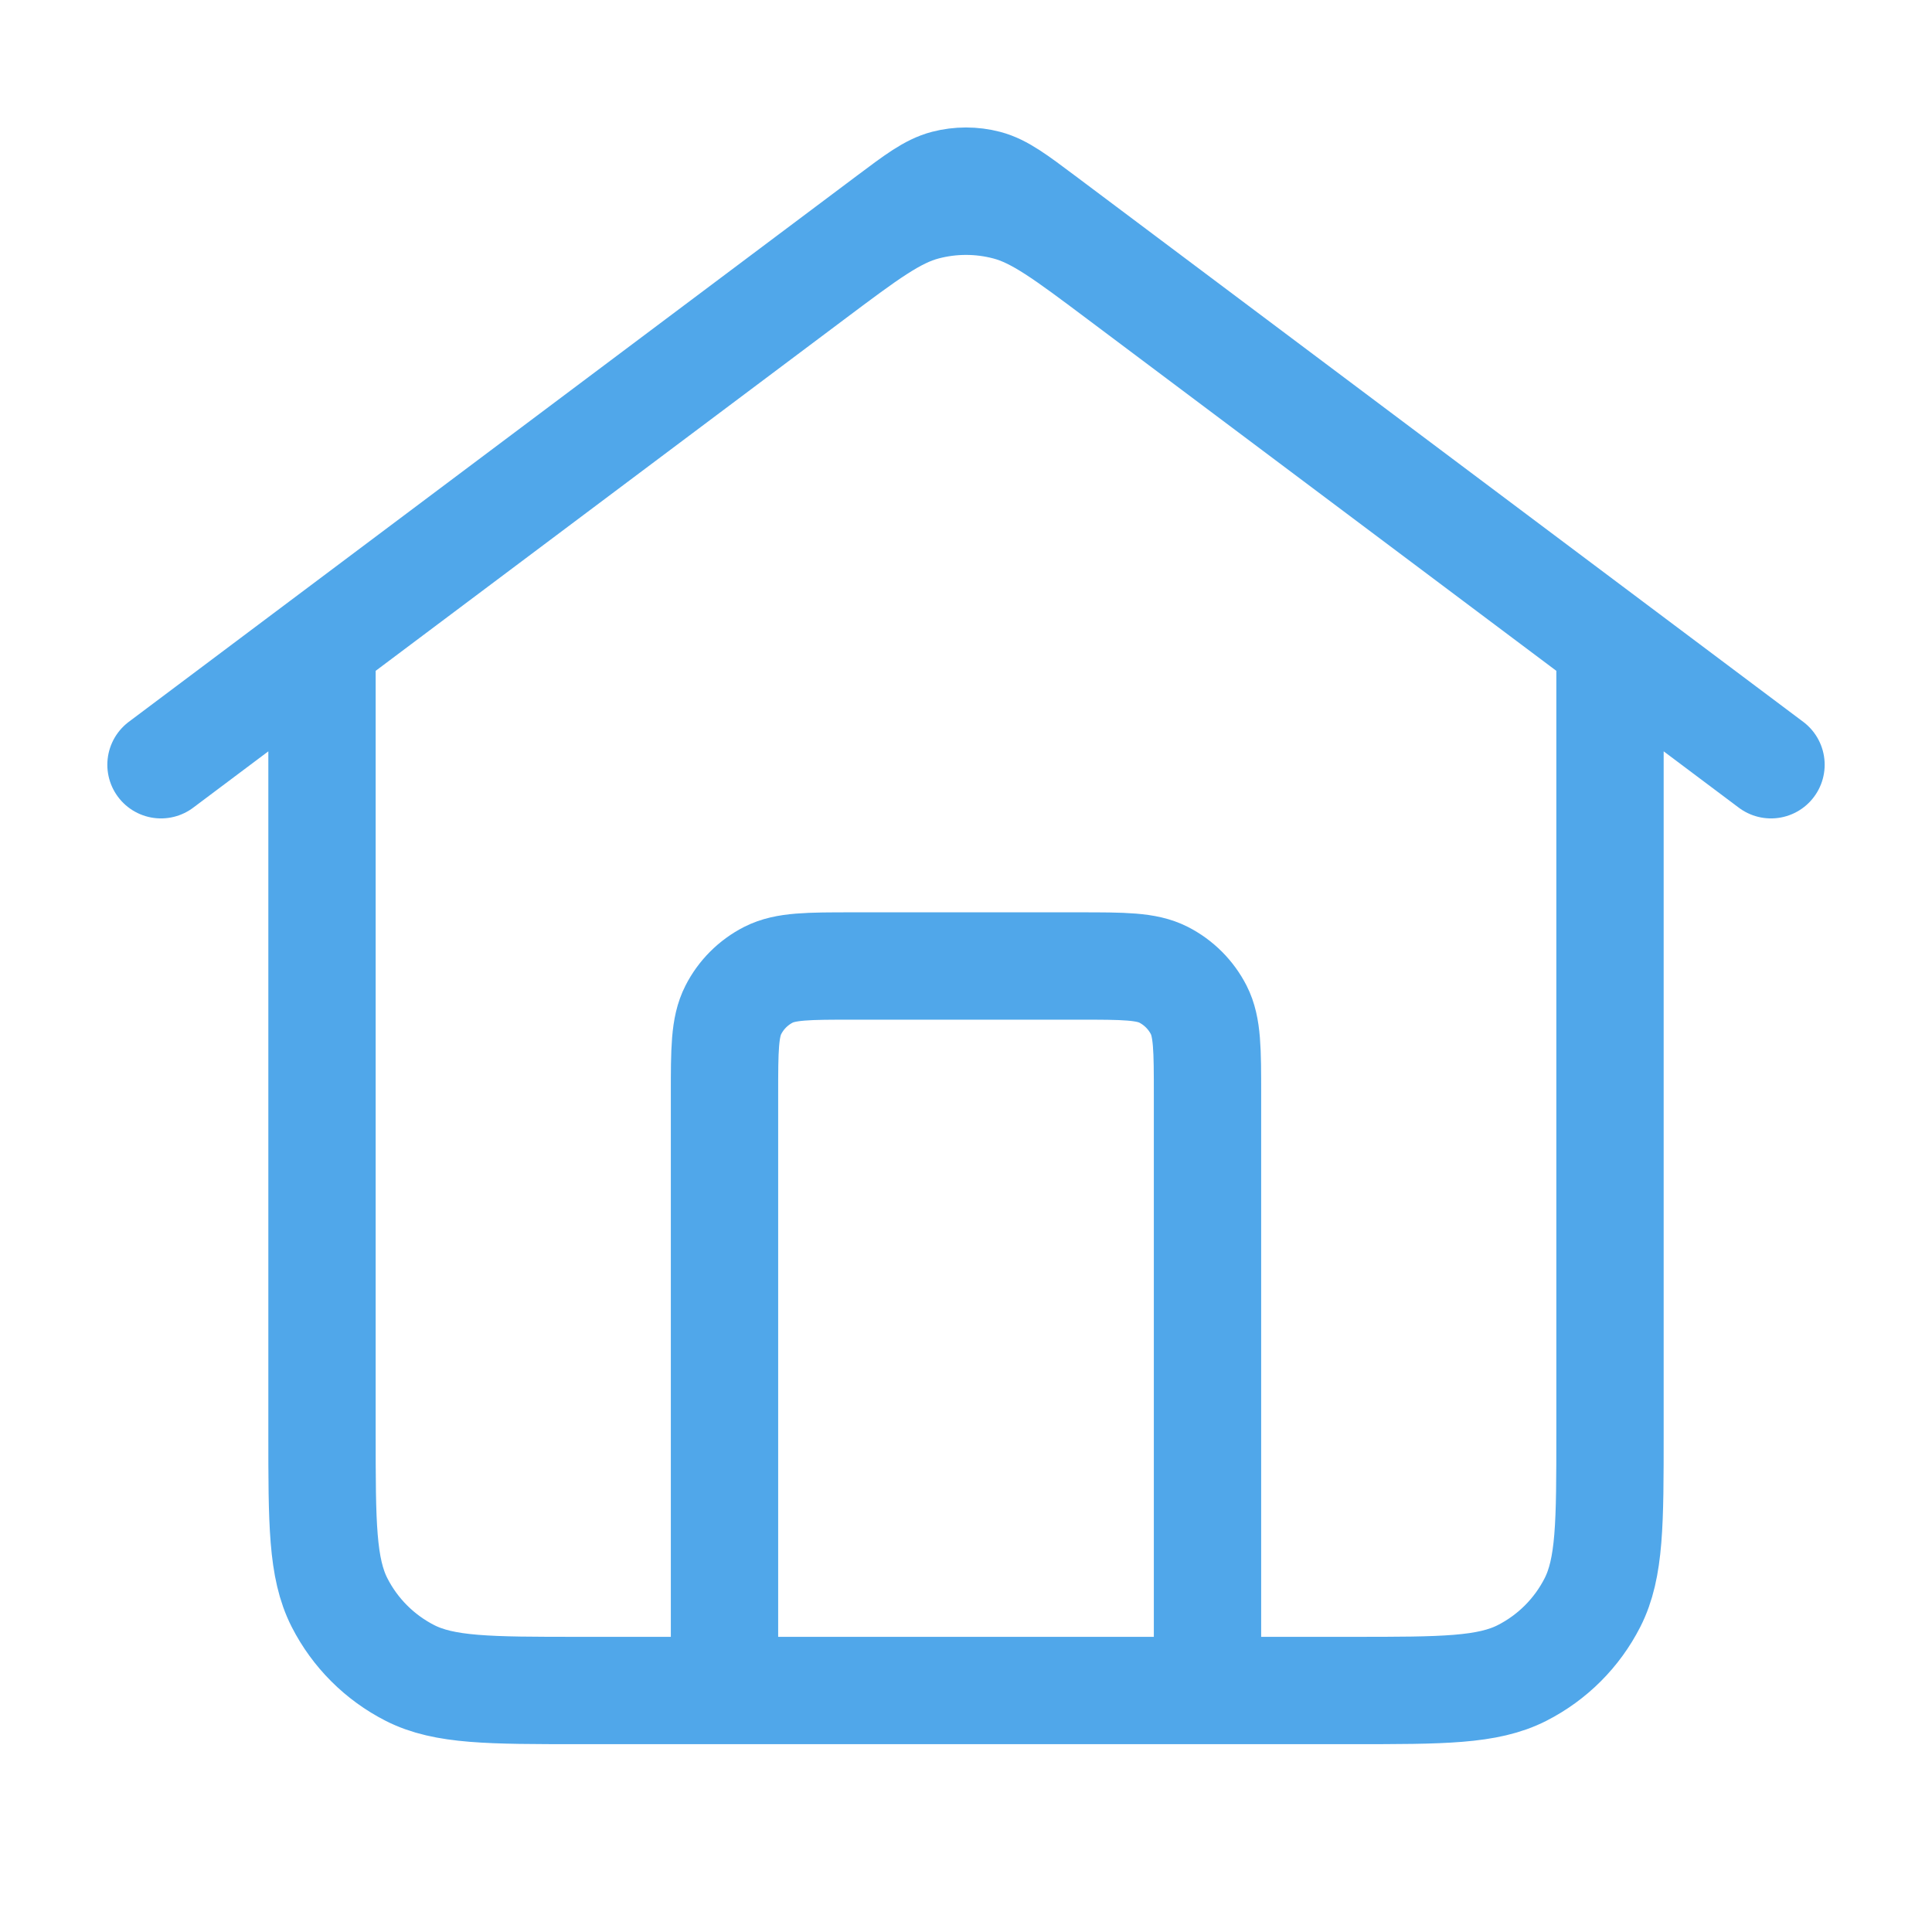 <svg xmlns="http://www.w3.org/2000/svg" width="36" height="36" viewBox="0 0 36 36" fill="none">
  <path d="M13.5 31.5V20.4C13.5 19.56 13.5 19.14 13.664 18.819C13.807 18.537 14.037 18.307 14.319 18.163C14.64 18 15.06 18 15.9 18H20.1C20.94 18 21.36 18 21.681 18.163C21.963 18.307 22.193 18.537 22.337 18.819C22.5 19.14 22.5 19.56 22.5 20.4V31.5M3 14.25L16.56 4.08C17.076 3.693 17.335 3.499 17.618 3.424C17.869 3.359 18.132 3.359 18.382 3.424C18.665 3.499 18.924 3.693 19.44 4.08L33 14.25M6 12V26.7C6 28.38 6 29.22 6.327 29.862C6.615 30.427 7.074 30.885 7.638 31.173C8.28 31.5 9.12 31.5 10.8 31.5H25.2C26.88 31.5 27.72 31.5 28.362 31.173C28.927 30.885 29.385 30.427 29.673 29.862C30 29.22 30 28.38 30 26.7V12L20.88 5.16C19.847 4.385 19.331 3.998 18.764 3.849C18.263 3.717 17.737 3.717 17.236 3.849C16.669 3.998 16.153 4.385 15.12 5.16L6 12Z" stroke="#50A7EA" stroke-width="2" stroke-linecap="round" stroke-linejoin="round"/>
</svg>